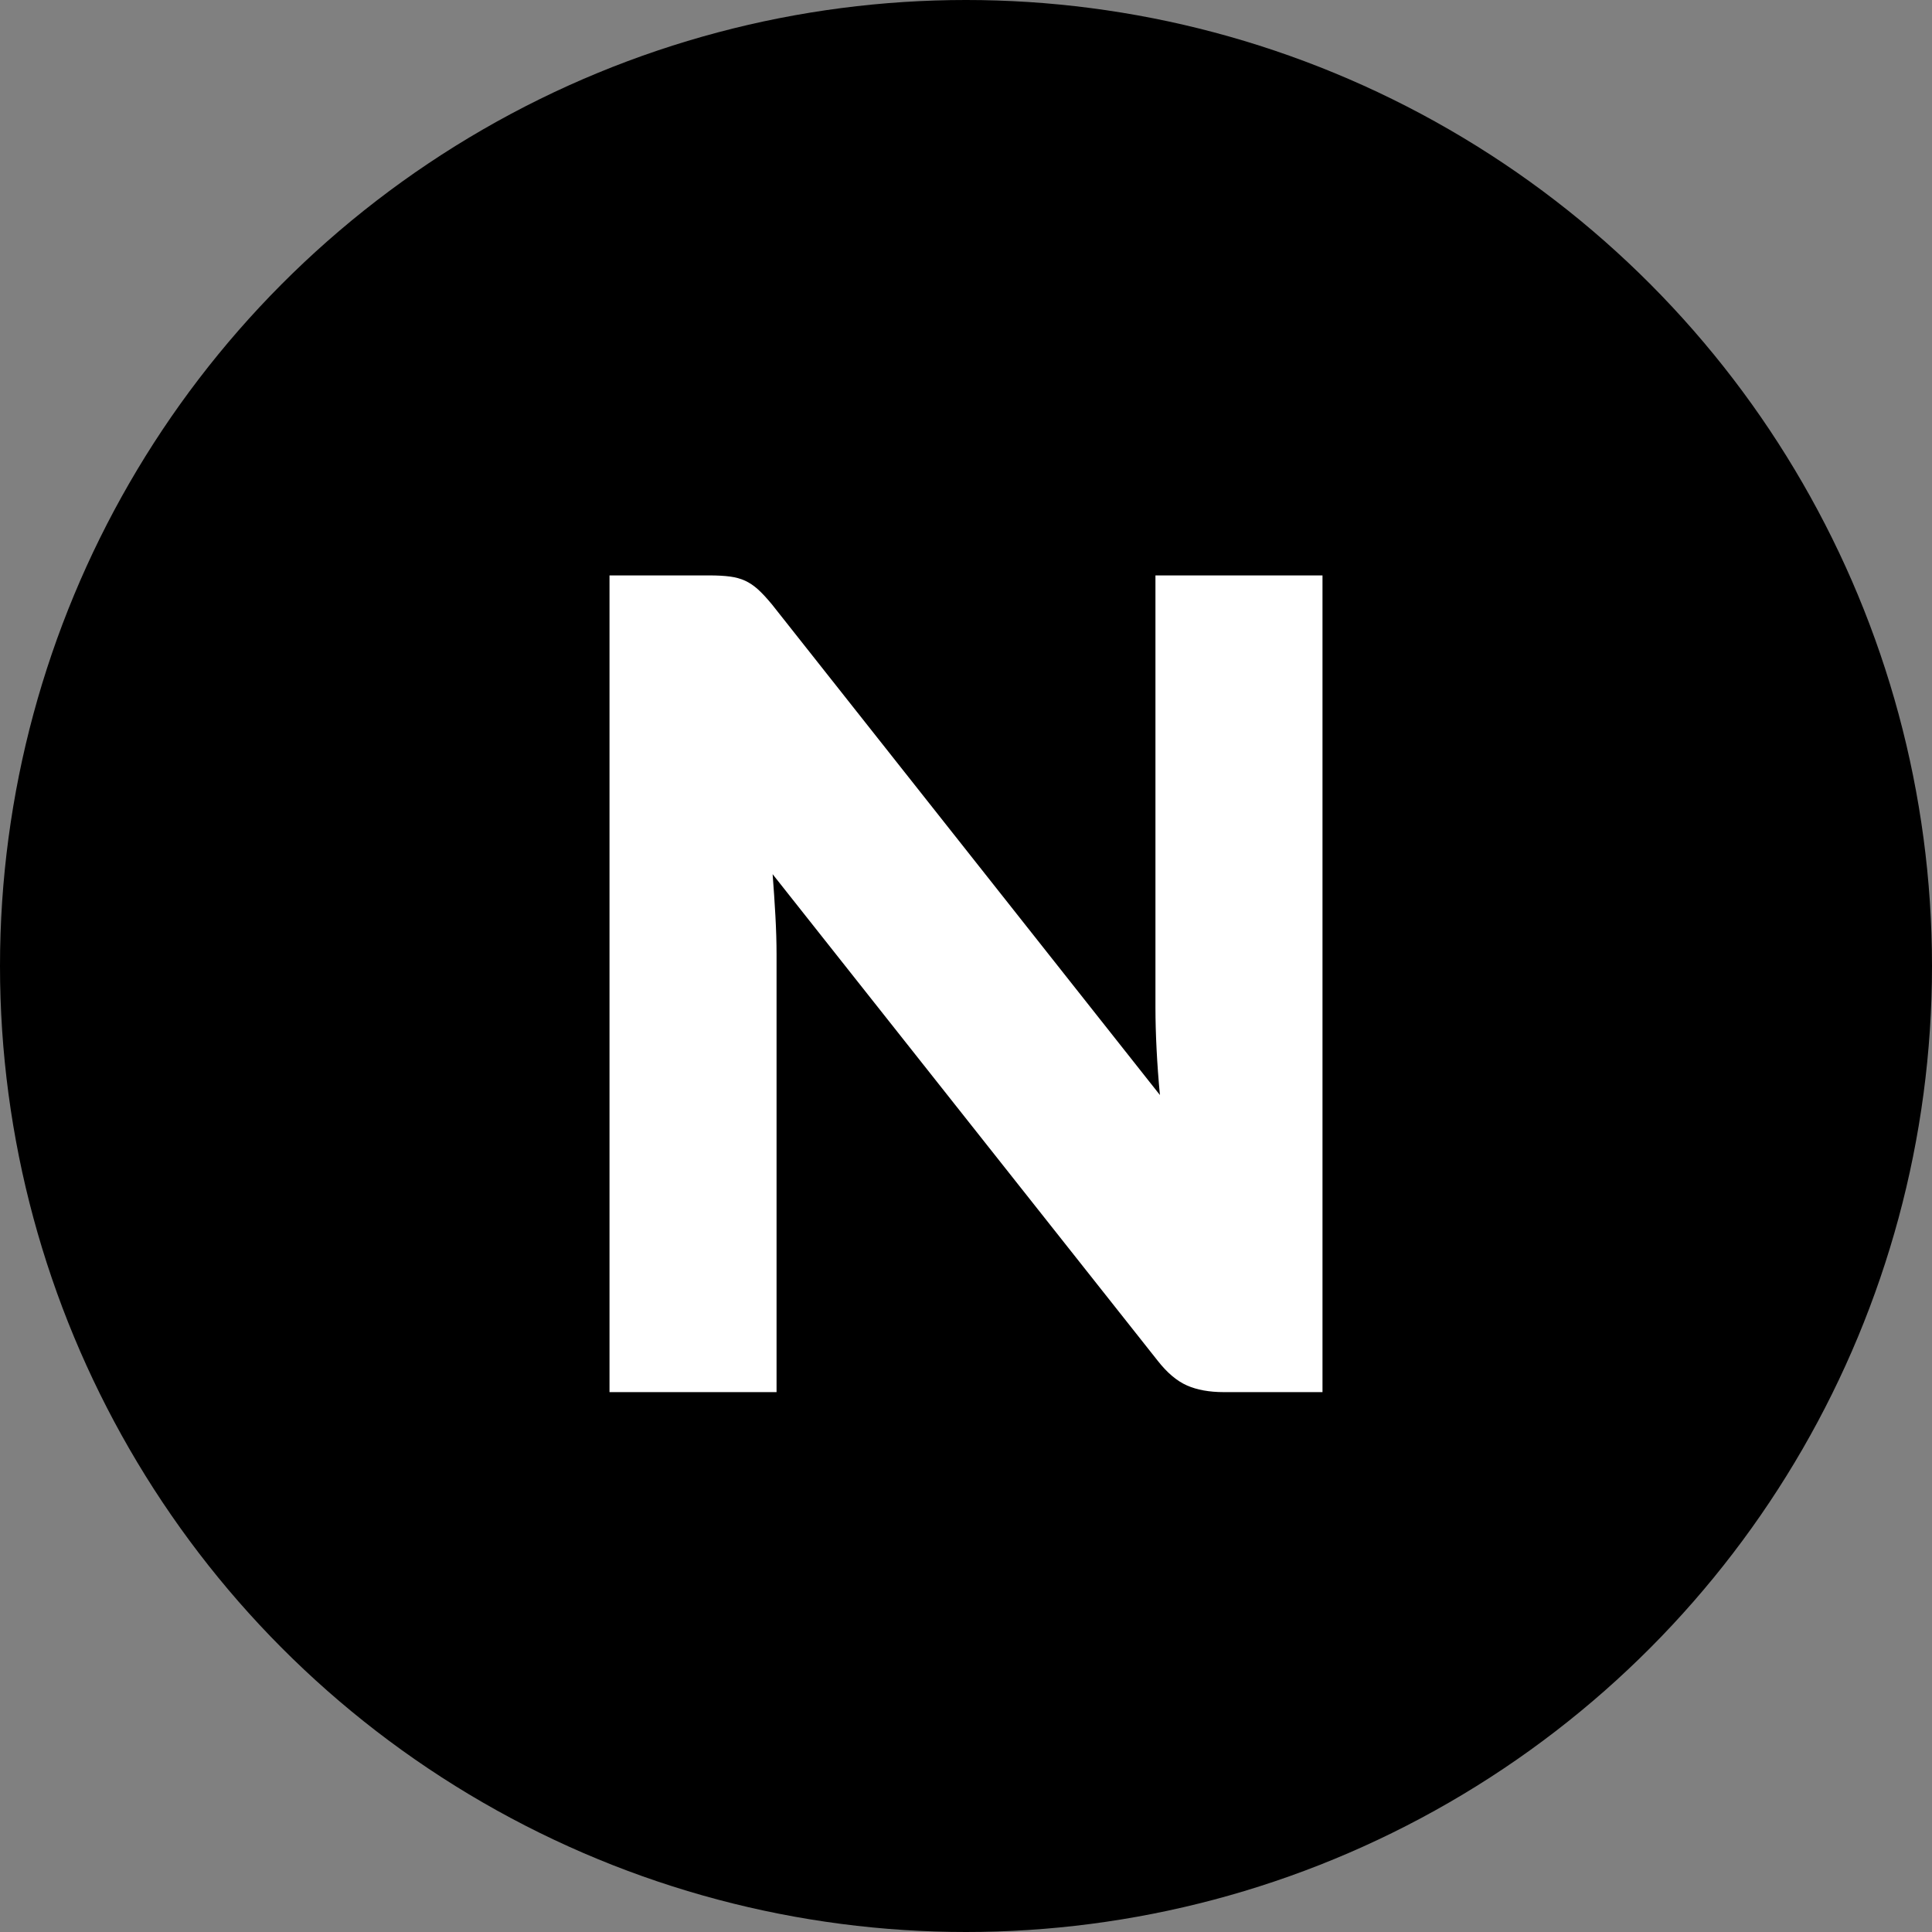 <?xml version="1.0" encoding="utf-8"?>
<!-- Generator: Adobe Illustrator 15.0.0, SVG Export Plug-In . SVG Version: 6.00 Build 0)  -->
<!DOCTYPE svg PUBLIC "-//W3C//DTD SVG 1.1//EN" "http://www.w3.org/Graphics/SVG/1.1/DTD/svg11.dtd">
<svg version="1.1" id="Layer_1" xmlns="http://www.w3.org/2000/svg" xmlns:xlink="http://www.w3.org/1999/xlink" x="0px" y="0px"
	 width="500px" height="500px" viewBox="0 0 500 500" enable-background="new 0 0 500 500" xml:space="preserve">
<rect x="0" y="0" width="500" height="500" fill="#808080" stroke="none"/>
<circle cx="250" cy="250" r="250"/>
<path fill="#FFFFFF" d="M183.56,148.916h-25.821V360.28h43.232V246.986c0-3.104-0.103-6.414-0.296-9.941
	c-0.193-3.529-0.438-7.136-0.721-10.806l99.654,125.914c2.421,3.091,4.933,5.229,7.547,6.388c2.615,1.159,5.808,1.739,9.568,1.739
	h25.538V148.916h-43.232v111.851c0,3.387,0.103,6.979,0.296,10.805s0.477,7.767,0.863,11.823L199.812,156.462
	c-1.364-1.648-2.563-2.949-3.632-3.915c-1.068-0.966-2.176-1.713-3.335-2.254c-1.159-0.528-2.46-0.888-3.916-1.082
	C187.475,149.019,185.685,148.916,183.56,148.916z"/>
</svg>
